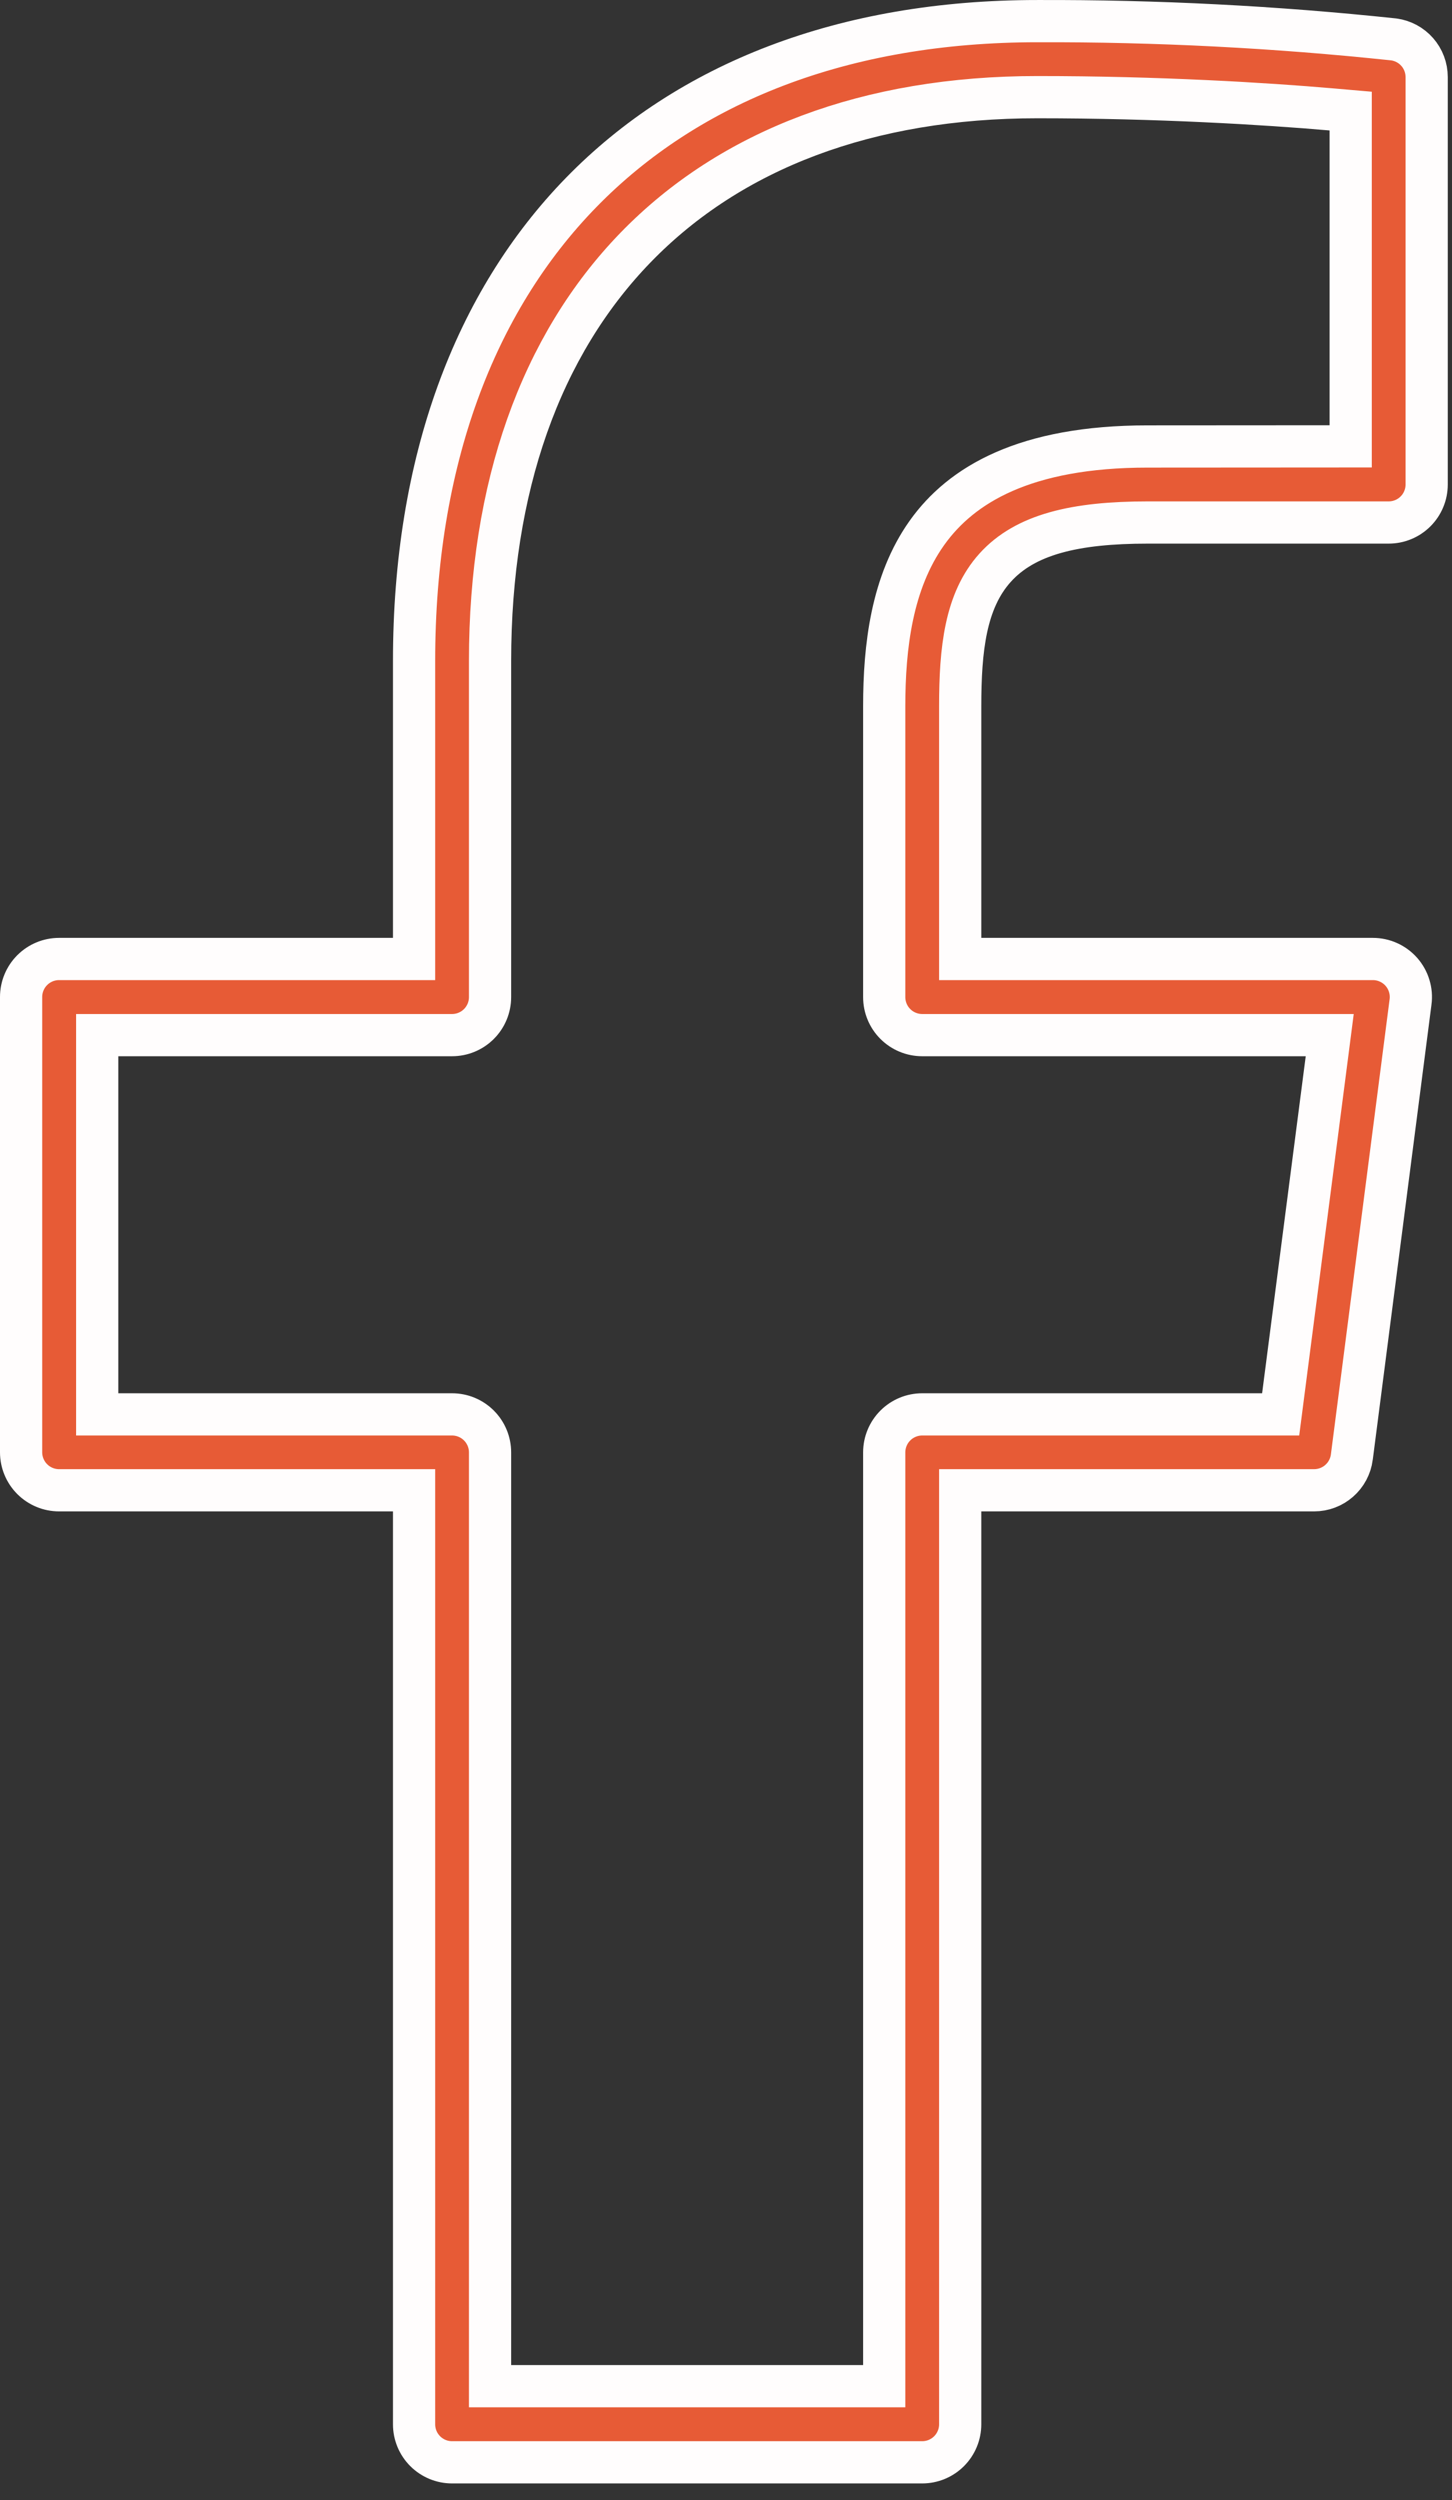 <svg width="86" height="148" viewBox="0 0 86 148" fill="none" xmlns="http://www.w3.org/2000/svg">
<rect x="0" y="0" width="86" height="148" fill="#333333" stroke="none"/>
<path d="M61.446 1.251L61.45 1.251C68.5 1.229 75.546 1.591 82.556 2.334C83.092 2.408 83.584 2.672 83.942 3.08C84.302 3.49 84.5 4.018 84.5 4.564V4.565V28.68C84.5 29.277 84.263 29.849 83.841 30.271C83.419 30.693 82.847 30.93 82.25 30.93H67.977C63.683 30.93 60.723 31.625 58.936 33.61C57.179 35.561 56.871 38.435 56.871 41.805V55.518V56.768H58.121H81.312H81.313C81.633 56.768 81.95 56.836 82.241 56.968C82.533 57.1 82.793 57.293 83.005 57.533C83.216 57.774 83.373 58.057 83.466 58.364C83.56 58.67 83.586 58.993 83.545 59.31L83.544 59.313L80.066 86.26C80.066 86.261 80.066 86.261 80.066 86.261C79.994 86.803 79.729 87.299 79.318 87.659C78.908 88.02 78.38 88.218 77.834 88.218H77.833H58.121H56.871V89.468V143.508C56.871 144.105 56.634 144.677 56.212 145.099C55.79 145.521 55.218 145.758 54.621 145.758H26.775C26.178 145.758 25.606 145.521 25.184 145.099C24.762 144.677 24.525 144.105 24.525 143.508V89.468V88.218H23.275H3.5C2.903 88.218 2.331 87.981 1.909 87.559C1.487 87.137 1.25 86.565 1.25 85.968V59.018C1.25 58.421 1.487 57.849 1.909 57.427C2.331 57.005 2.903 56.768 3.5 56.768H23.275H24.525V55.518V39.131C24.525 27.316 28.102 17.872 34.427 11.388C40.75 4.907 49.946 1.251 61.446 1.251ZM78.751 26.423L80 26.422V25.173V7.722V6.576L78.858 6.477C74.964 6.138 68.55 5.751 61.446 5.751C51.428 5.751 43.283 8.84 37.645 14.651C32.012 20.458 29.025 28.833 29.025 39.131V59.025C29.025 59.622 28.788 60.194 28.366 60.616C27.944 61.038 27.372 61.275 26.775 61.275H7.007H5.757V62.525V82.475V83.725H7.007H26.775C27.372 83.725 27.944 83.962 28.366 84.384C28.788 84.806 29.025 85.378 29.025 85.975V140.001V141.251H30.275H51.121H52.371V140.001V85.975C52.371 85.378 52.608 84.806 53.03 84.384C53.452 83.962 54.024 83.725 54.621 83.725H74.753H75.852L75.993 82.635L78.576 62.685L78.758 61.275H77.336L54.617 61.275C54.616 61.275 54.615 61.275 54.615 61.275C54.02 61.273 53.449 61.036 53.028 60.614C52.607 60.193 52.371 59.621 52.371 59.025V41.805C52.371 38.294 52.814 34.474 54.902 31.543C56.927 28.698 60.699 26.43 67.97 26.43H67.971L78.751 26.423Z" fill="#E75B36" stroke="#FFFDFD" stroke-width="2.5"/>
</svg>
